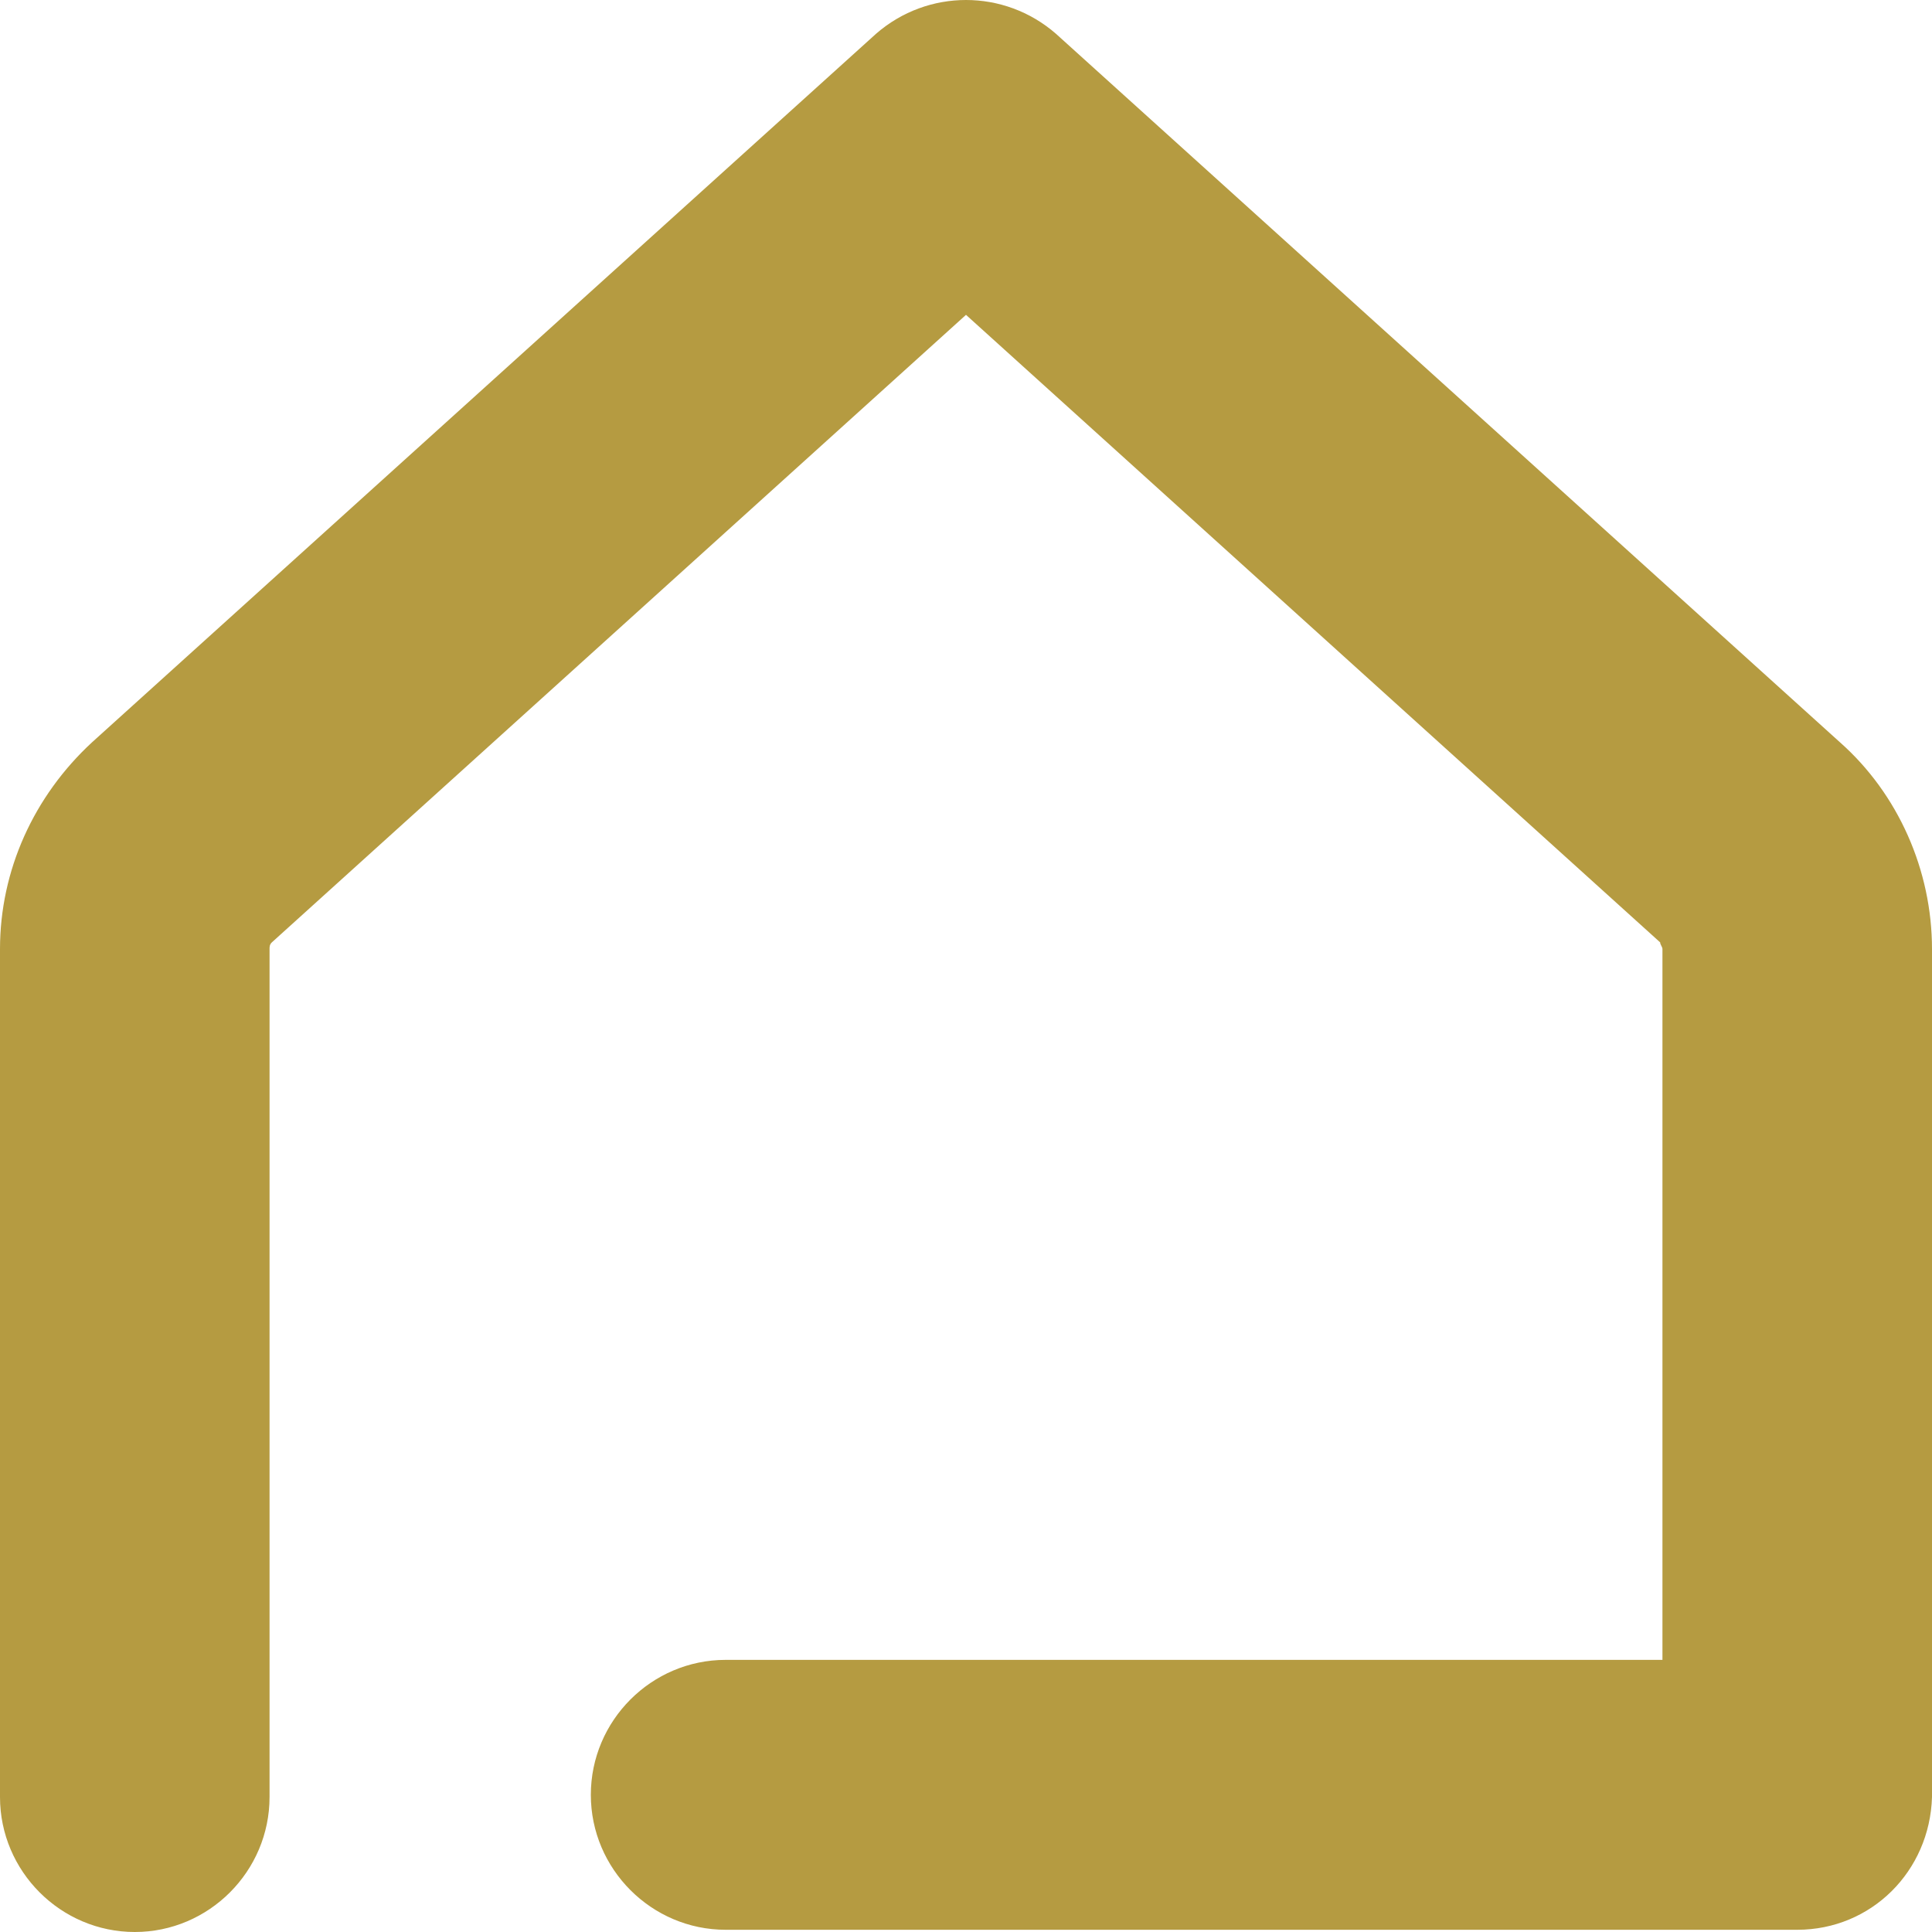 <svg width="27" height="27" viewBox="0 0 27 27" fill="none" xmlns="http://www.w3.org/2000/svg">
<path d="M25.116 26.969H10.141C9.105 26.969 8.257 26.12 8.257 25.083C8.257 24.045 9.105 23.197 10.141 23.197H23.233V13.264C23.233 13.233 23.201 13.201 23.201 13.17L13.5 4.4L3.799 13.17C3.767 13.201 3.767 13.233 3.767 13.264V25.114C3.767 26.151 2.92 27 1.884 27C0.848 27 0 26.151 0 25.114V13.264C0 12.164 0.471 11.127 1.287 10.373L12.244 0.471C12.966 -0.157 14.034 -0.157 14.756 0.471L25.713 10.373C26.529 11.095 27 12.164 27 13.264V25.114C26.969 26.151 26.152 26.969 25.116 26.969Z" fill="#B59B41"/>
</svg>
